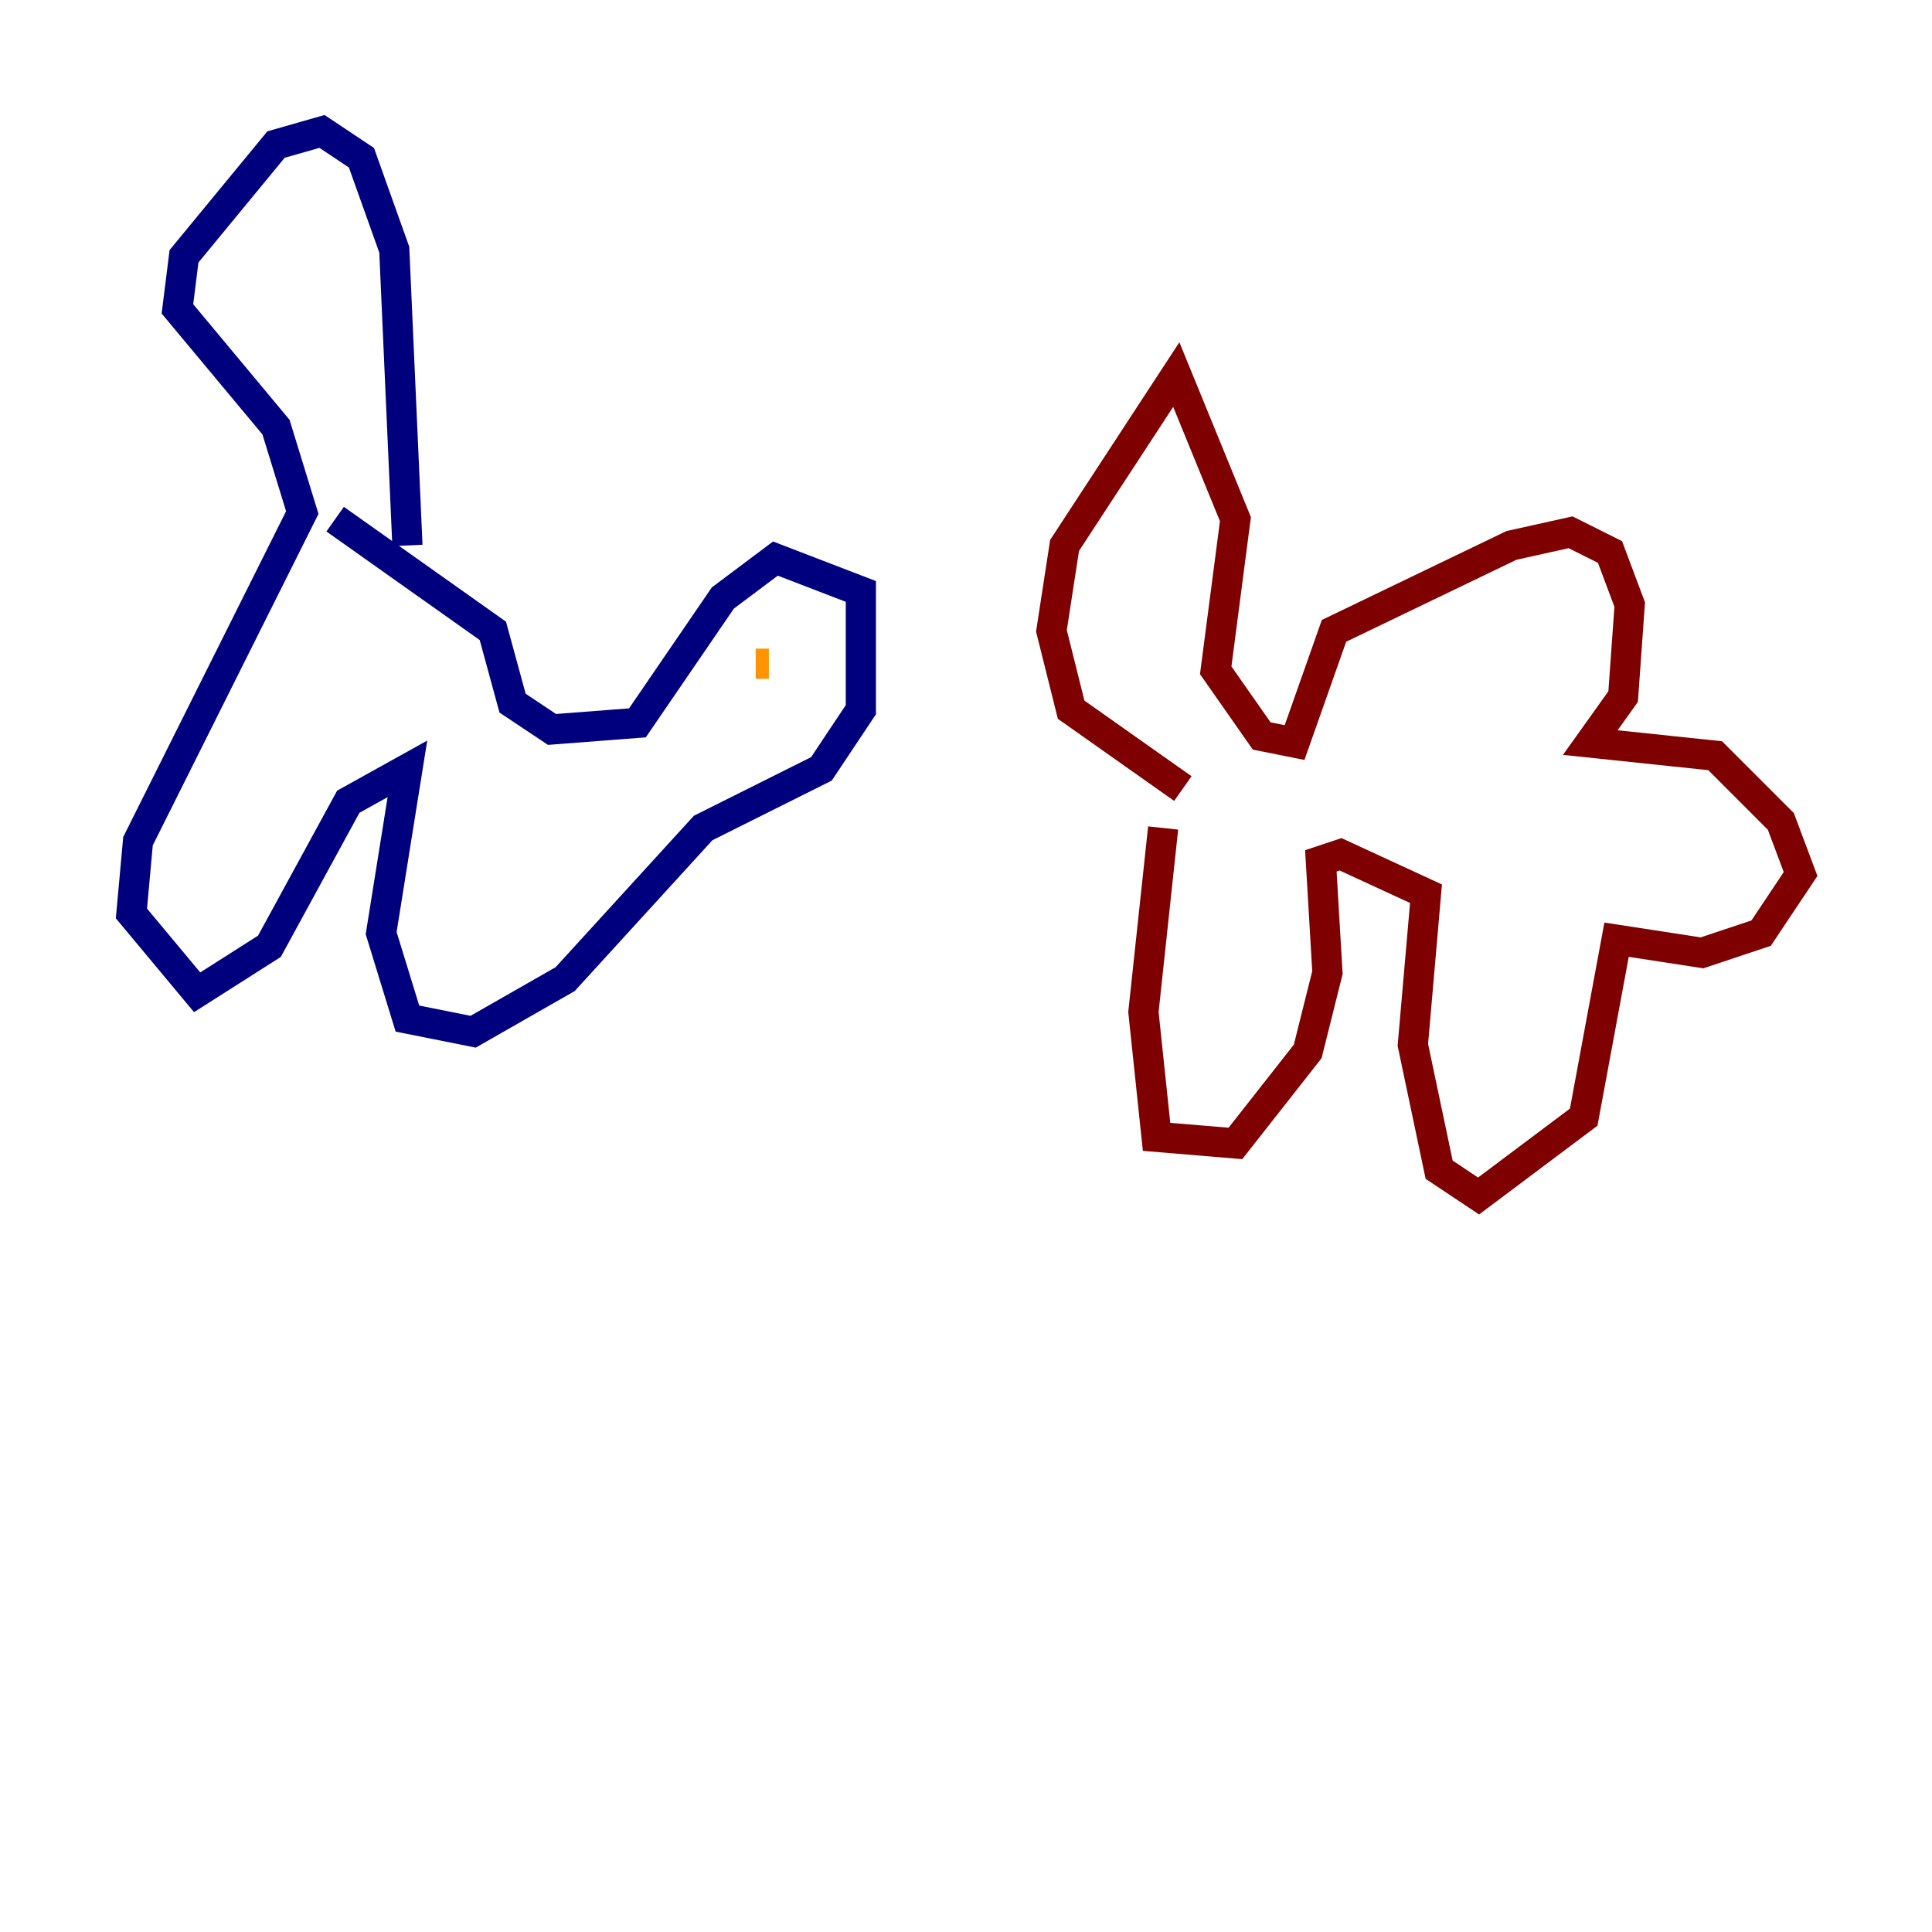 <?xml version="1.0" encoding="utf-8" ?>
<svg baseProfile="tiny" height="128" version="1.2" viewBox="0,0,128,128" width="128" xmlns="http://www.w3.org/2000/svg" xmlns:ev="http://www.w3.org/2001/xml-events" xmlns:xlink="http://www.w3.org/1999/xlink"><defs /><polyline fill="none" points="26.993,36.136 26.122,16.544 23.946,10.449 21.333,8.707 18.286,9.578 12.191,16.98 11.755,20.463 18.286,28.299 20.027,33.959 9.143,55.728 8.707,60.517 13.061,65.742 17.85,62.694 23.075,53.116 26.993,50.939 25.252,61.823 26.993,67.483 31.347,68.354 37.442,64.871 46.585,54.857 54.422,50.939 57.034,47.02 57.034,39.184 51.374,37.007 47.891,39.619 42.231,47.891 36.571,48.327 33.959,46.585 32.653,41.796 22.204,34.395" stroke="#00007f" stroke-width="2" /><polyline fill="none" points="53.551,47.456 53.551,47.456" stroke="#0080ff" stroke-width="2" /><polyline fill="none" points="50.939,44.408 50.939,44.408" stroke="#7cff79" stroke-width="2" /><polyline fill="none" points="50.939,43.973 50.068,43.973" stroke="#ff9400" stroke-width="2" /><polyline fill="none" points="77.061,54.857 75.755,67.048 76.626,75.32 81.85,75.755 86.639,69.66 87.946,64.435 87.51,57.034 88.816,56.599 94.476,59.211 93.605,69.225 95.347,77.497 97.959,79.238 104.925,74.014 107.102,62.258 112.762,63.129 116.68,61.823 119.293,57.905 117.986,54.422 113.633,50.068 105.361,49.197 107.537,46.15 107.973,40.054 106.667,36.571 104.054,35.265 100.136,36.136 88.381,41.796 85.769,49.197 83.592,48.762 80.544,44.408 81.85,34.395 77.932,24.816 70.531,36.136 69.66,41.796 70.966,47.02 78.367,52.245" stroke="#7f0000" stroke-width="2" /></svg>
